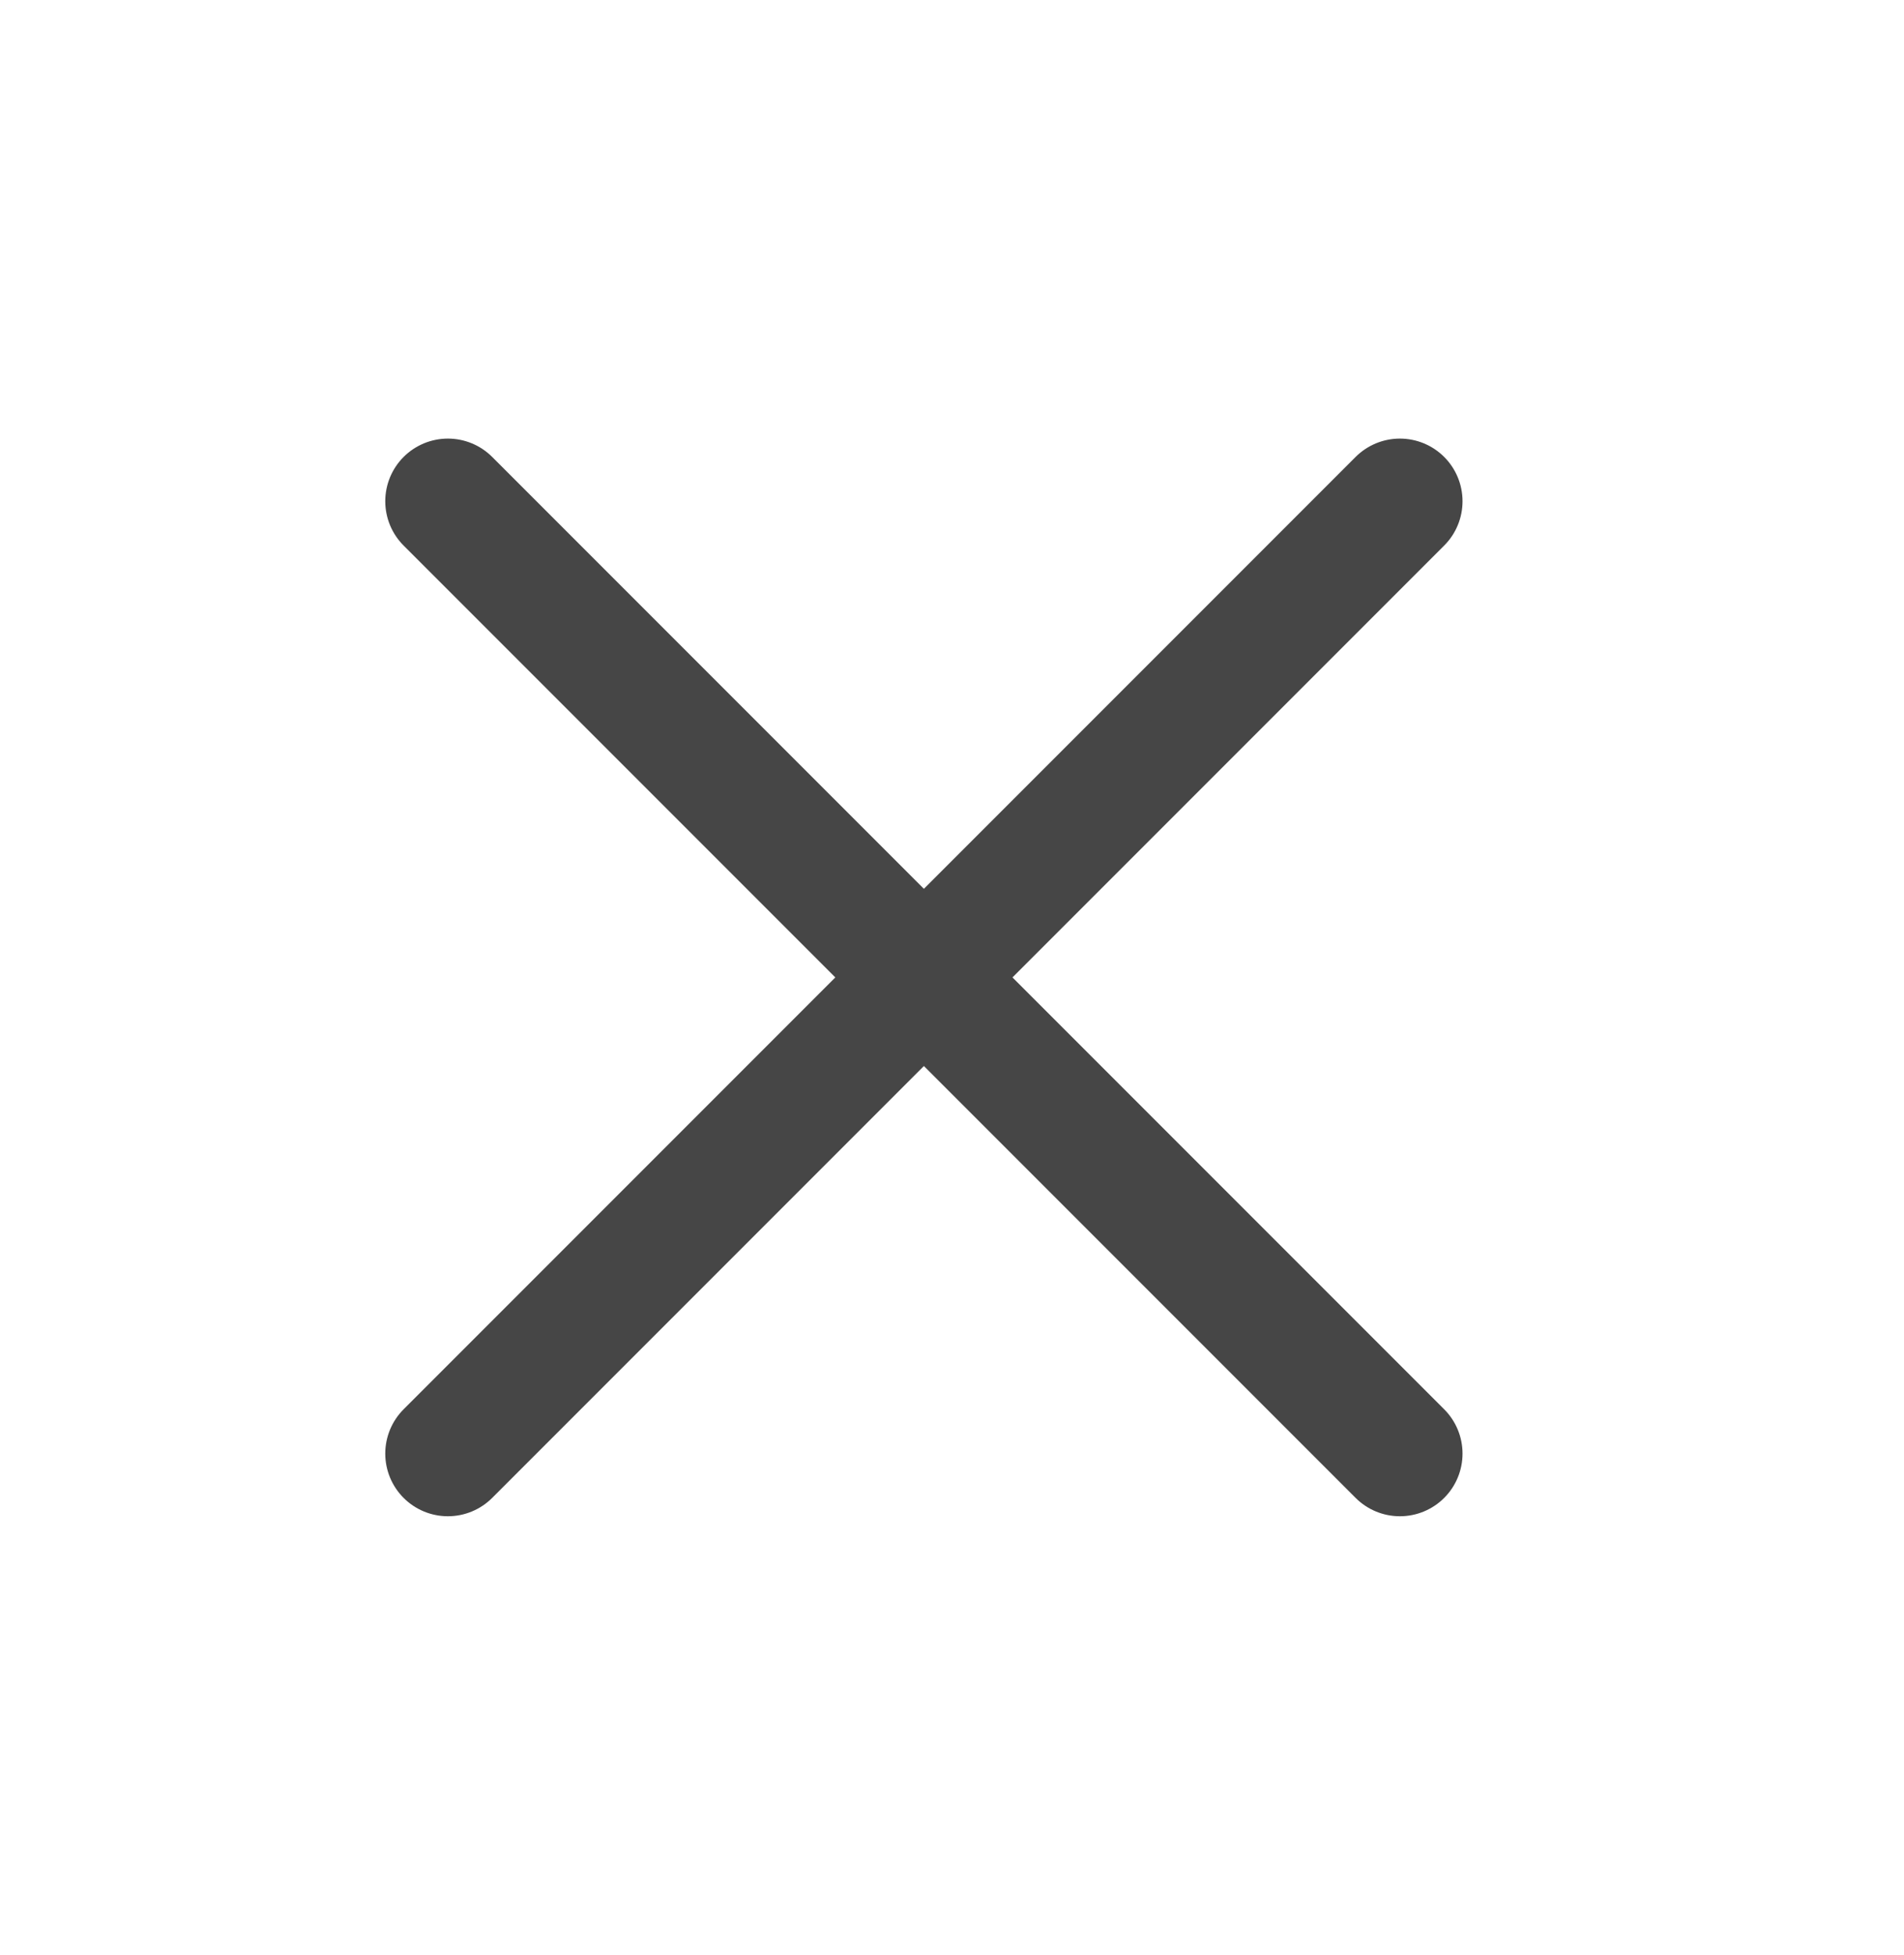 <svg width="38" height="39" viewBox="0 0 38 39" fill="none" xmlns="http://www.w3.org/2000/svg">
<path d="M8.939 10L27.939 29M8.939 29L27.939 10" stroke="#464646" stroke-width="2.5" stroke-linecap="round" stroke-linejoin="round"/>
</svg>
